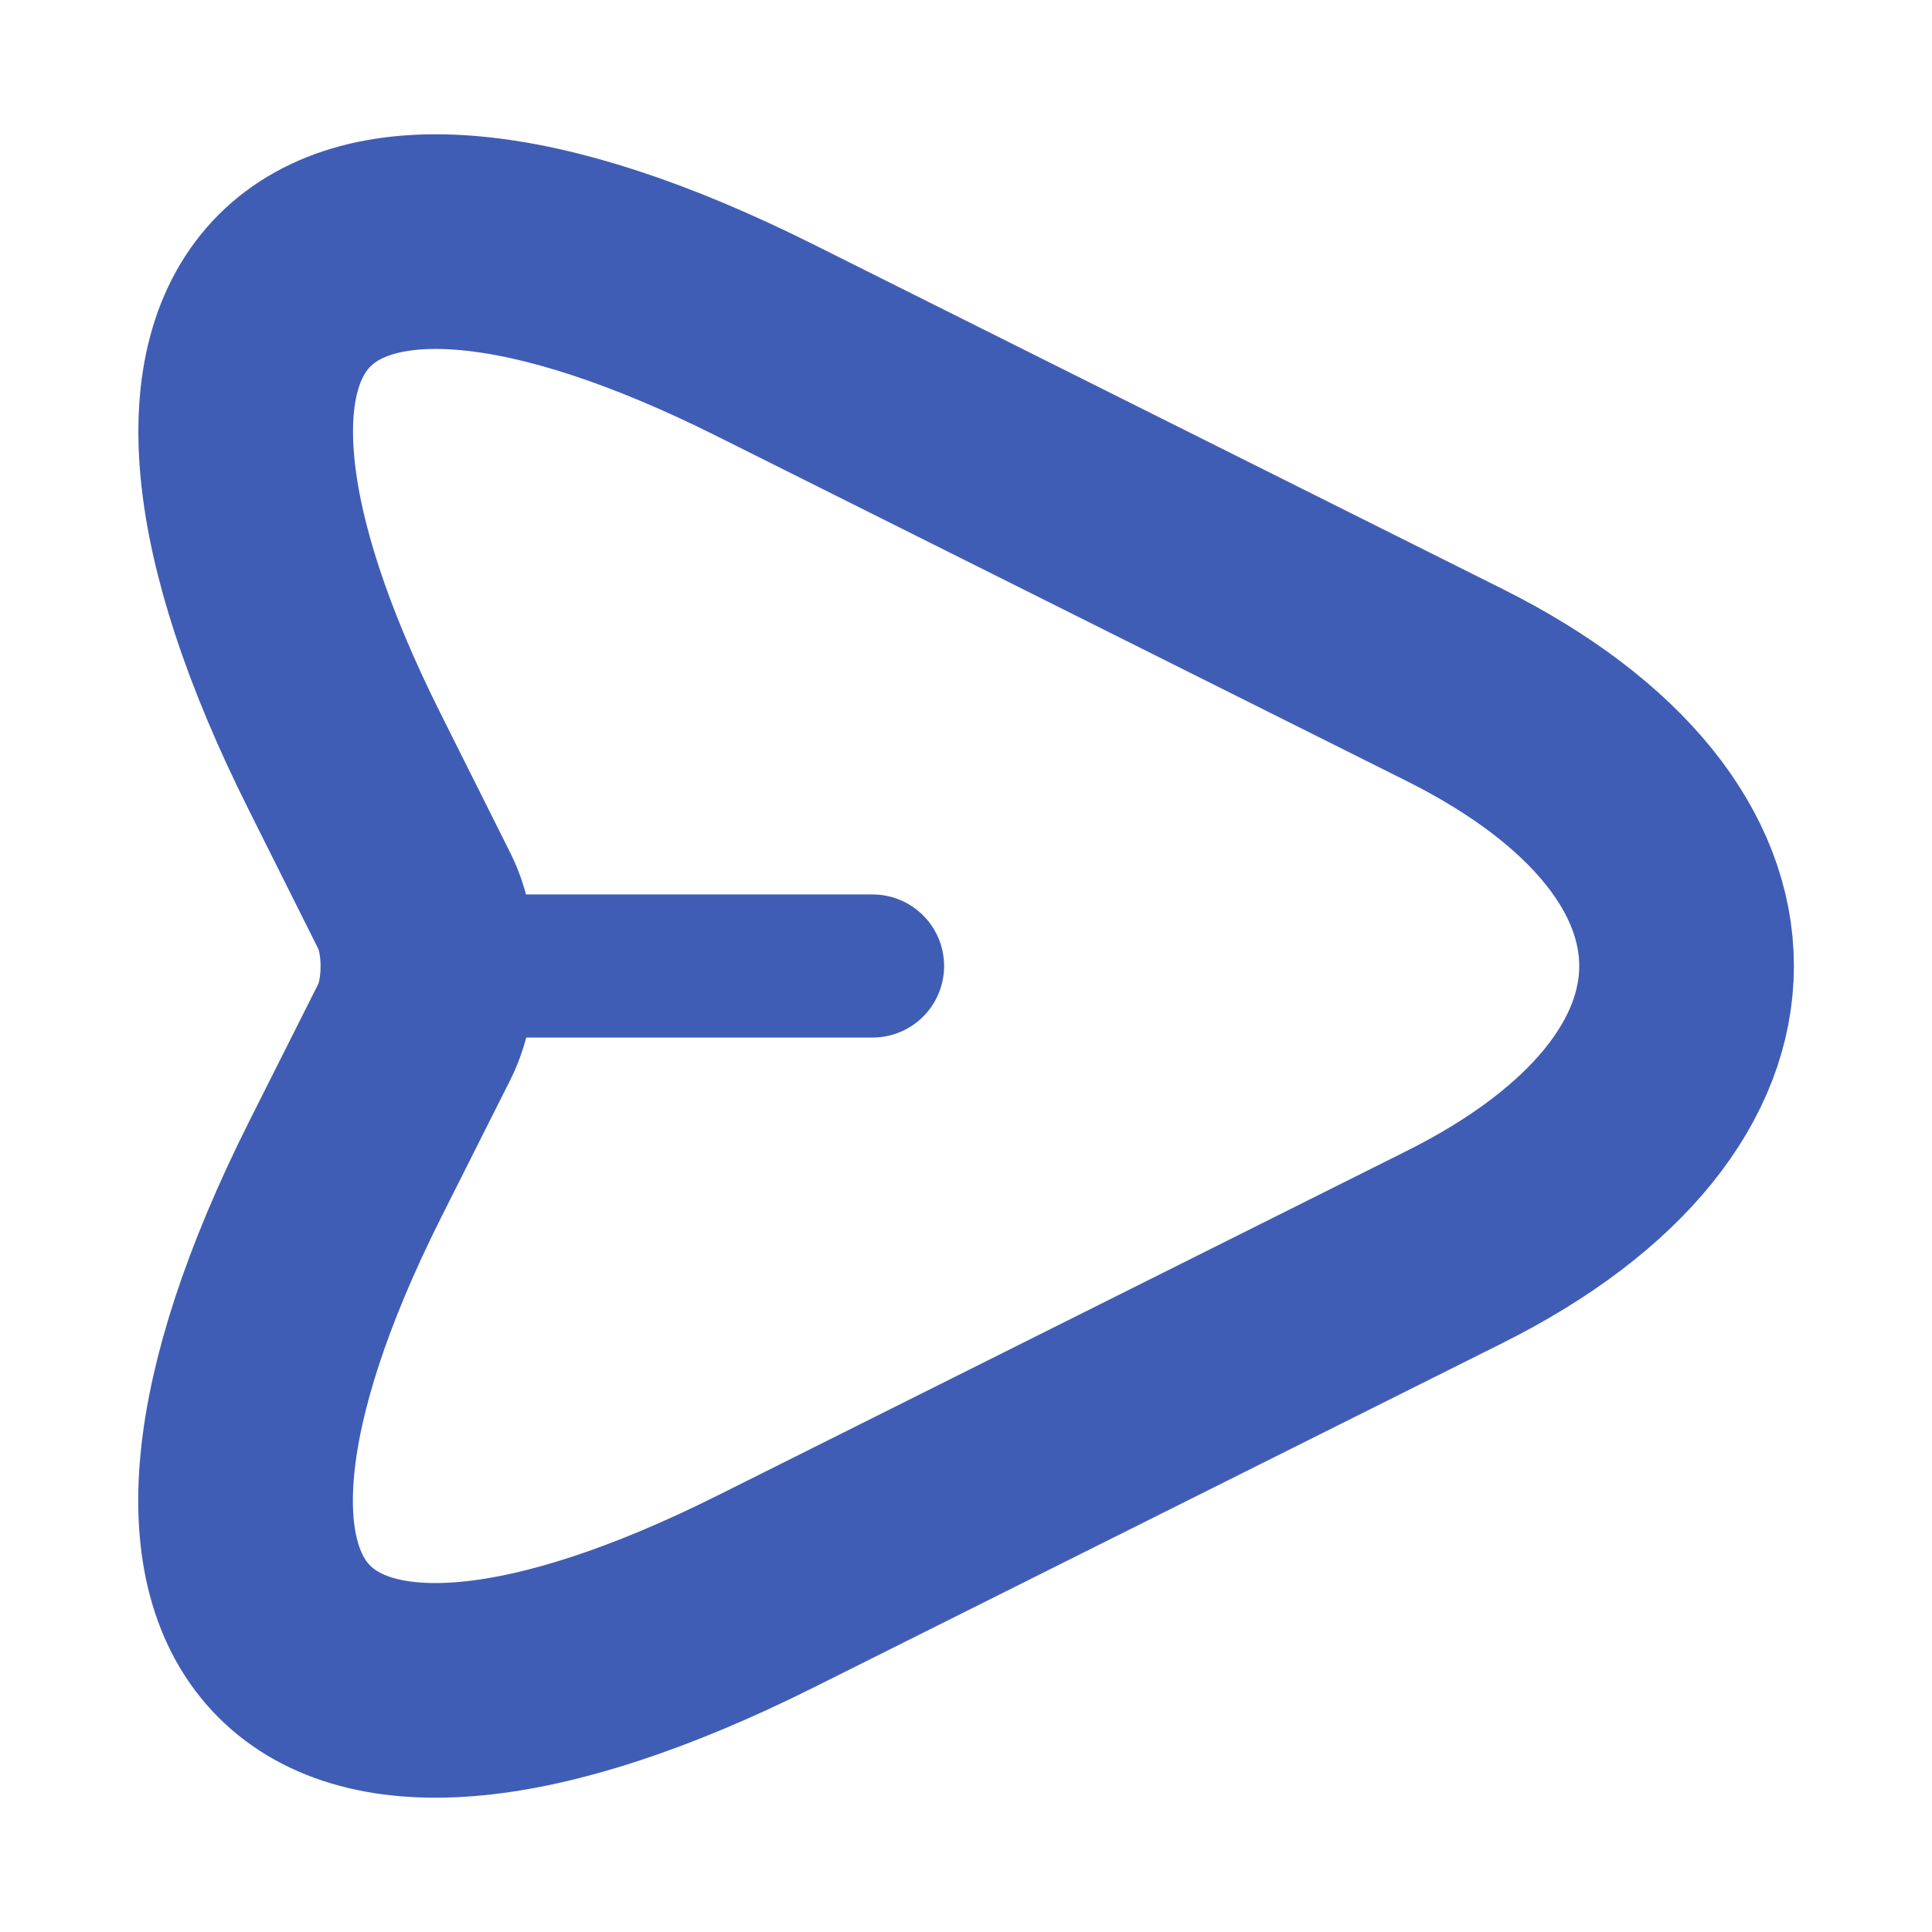 <svg width="27" height="27" viewBox="0 0 27 27" fill="none" xmlns="http://www.w3.org/2000/svg">
<path d="M10.7 4.759L20.33 9.574C24.65 11.734 24.65 15.266 20.33 17.426L10.7 22.241C4.22 25.481 1.576 22.826 4.816 16.358L5.795 14.411C6.042 13.916 6.042 13.095 5.795 12.6L4.816 10.643C1.576 4.174 4.231 1.519 10.7 4.759Z" stroke="#405DB5" stroke-width="3" stroke-linecap="round" stroke-linejoin="round"/>
<path d="M6.119 13.5H12.194" stroke="#405DB5" stroke-width="2" stroke-linecap="round" stroke-linejoin="round"/>
</svg>
